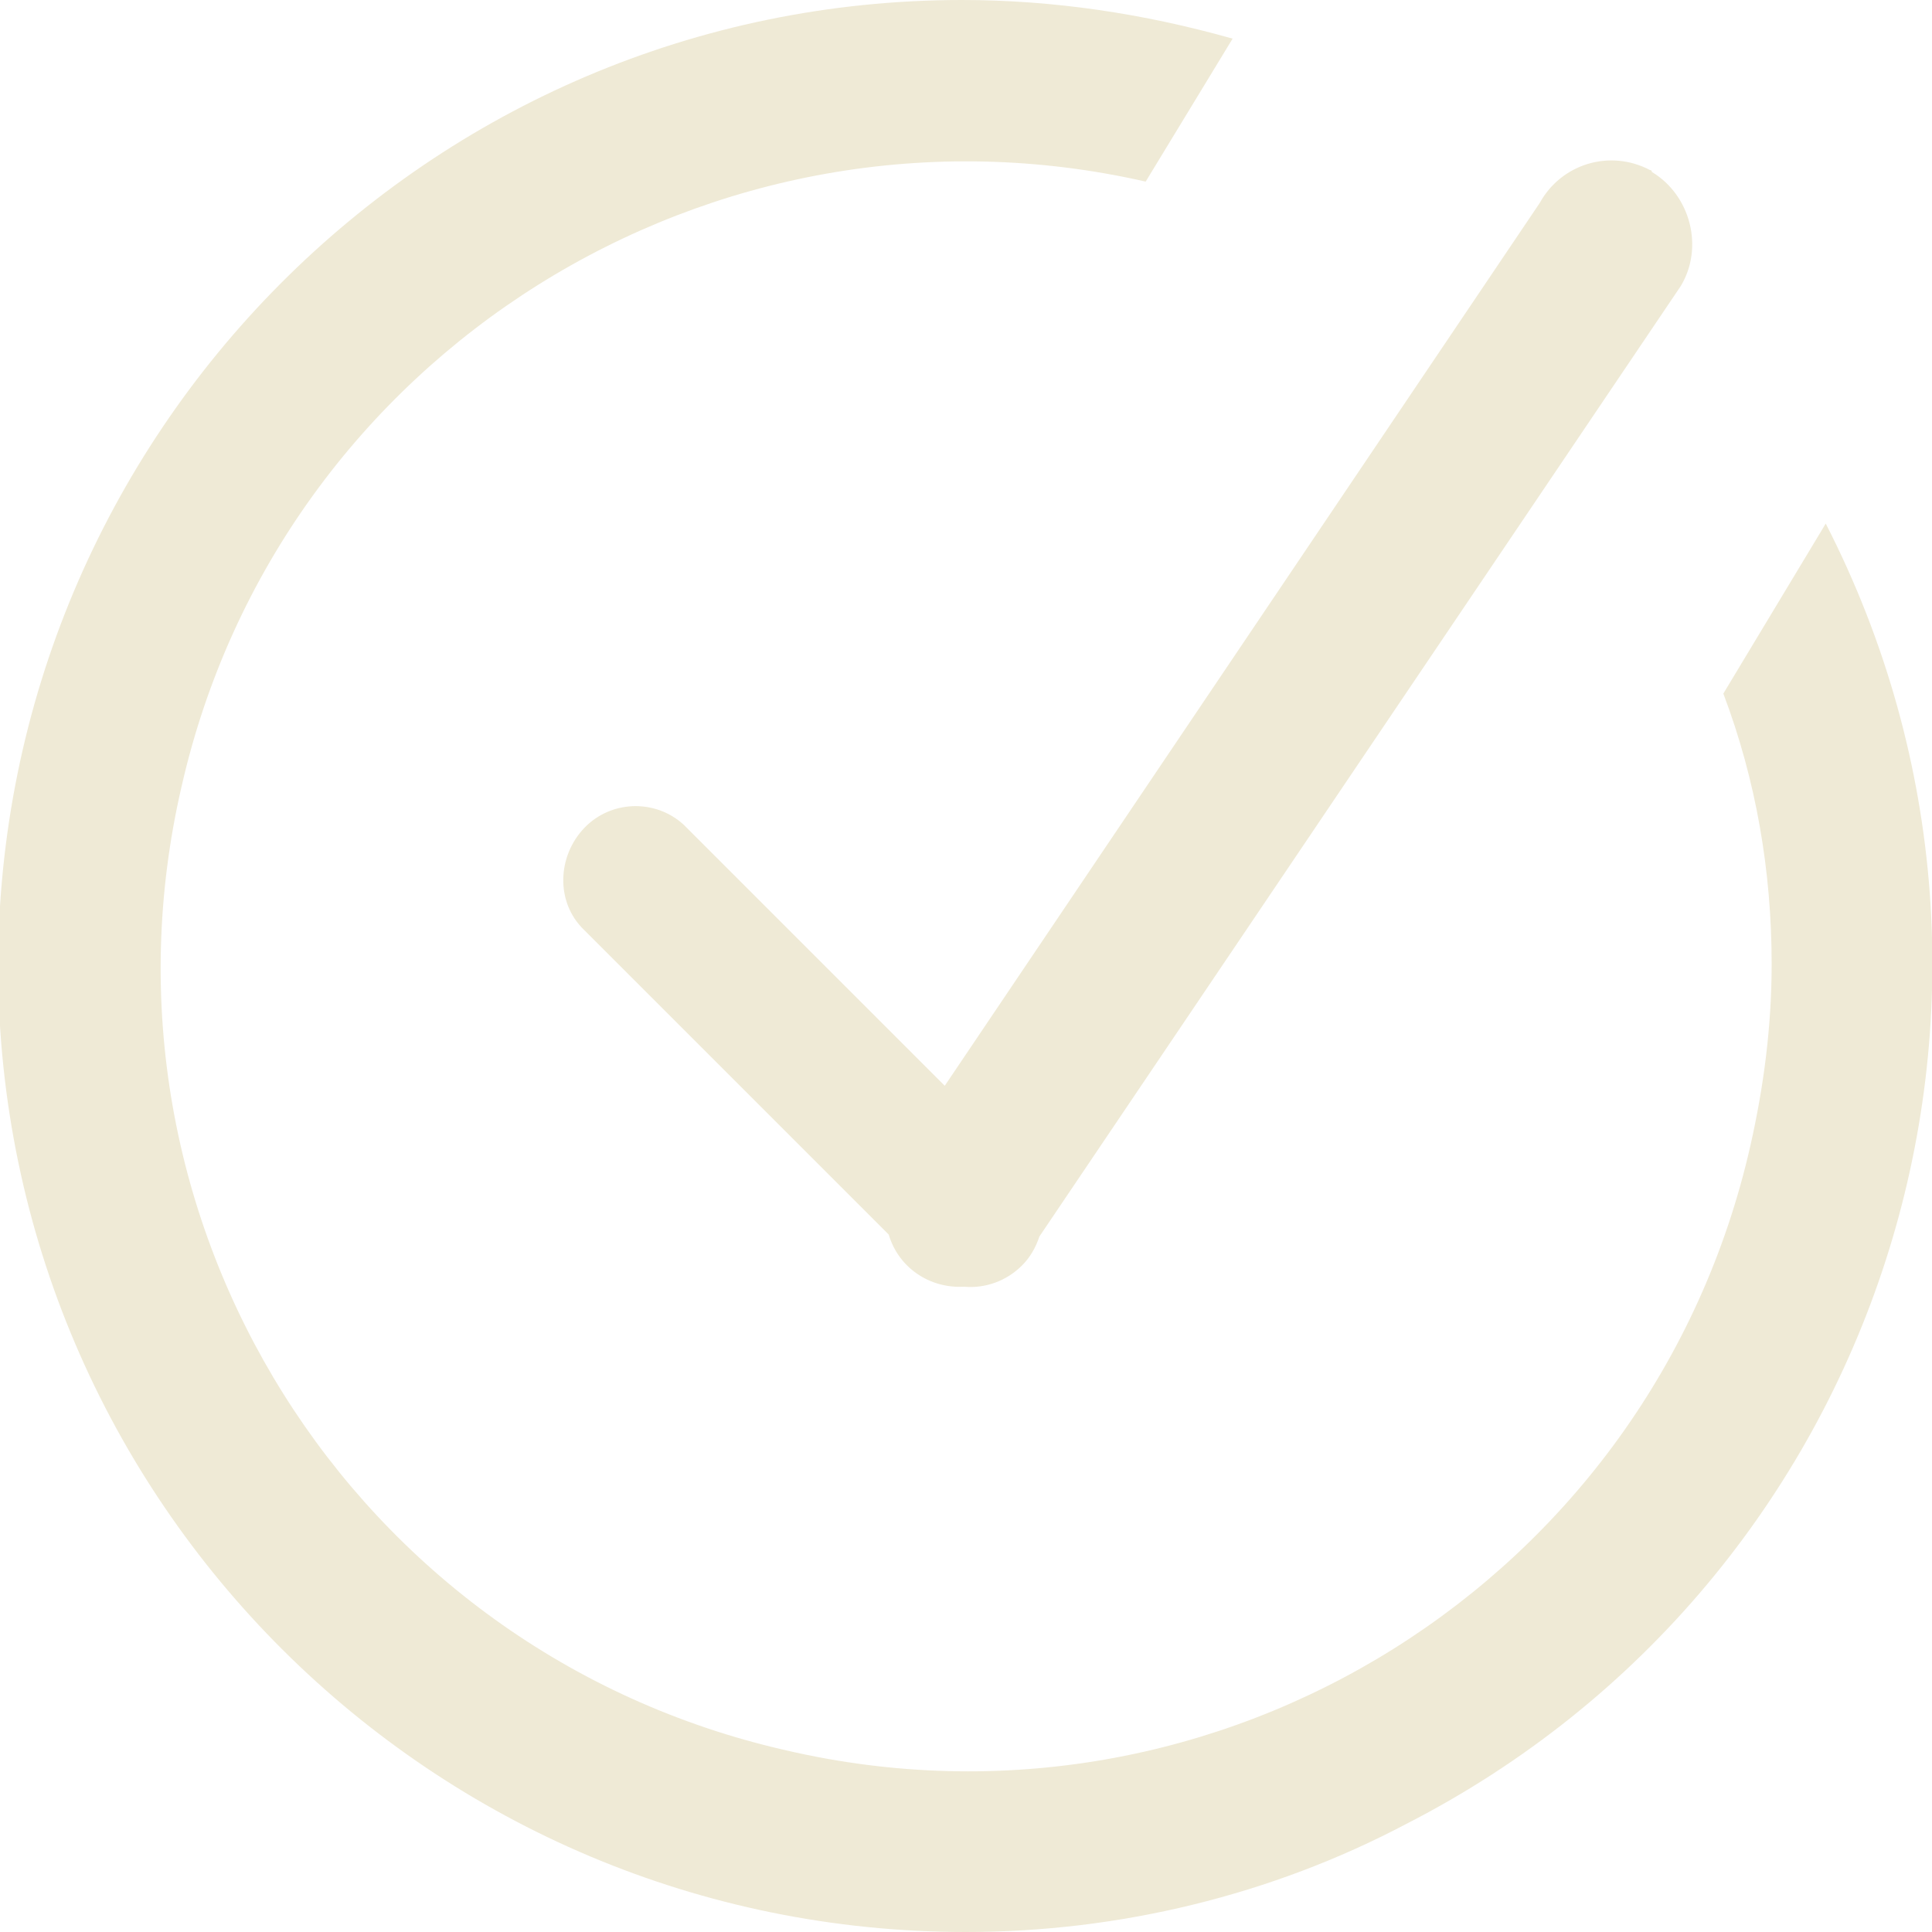 <?xml version="1.0" encoding="utf-8"?>
<!-- Generator: Adobe Illustrator 26.0.3, SVG Export Plug-In . SVG Version: 6.00 Build 0)  -->
<svg version="1.1" id="Layer_1" xmlns="http://www.w3.org/2000/svg" xmlns:xlink="http://www.w3.org/1999/xlink" x="0px" y="0px"
	 viewBox="0 0 100 100" style="enable-background:new 0 0 100 100;" xml:space="preserve">
<style type="text/css">
	.st0{fill-rule:evenodd;clip-rule:evenodd;fill:#EFEAD6;}
</style>
<g id="background">
</g>
<g id="tracer">
</g>
<g id="icon">
	<path id="checkmark" class="st0" d="M50,100C22.4,100,0,77.7-0.1,50.1C-0.1,22.5,22.2,0,49.8,0c4.7,0,9.4,0.7,14,2l-4.5,7.4
		C36.9,4.3,14.5,18.3,9.4,40.7c-5.2,22.4,8.8,44.8,31.3,49.9c22.4,5.2,44.8-8.8,49.9-31.3c0.7-3.1,1.1-6.2,1.1-9.4
		c0-4.8-0.8-9.5-2.5-14l5.3-8.8c12.6,24.6,2.9,54.7-21.7,67.3C65.8,98.1,57.9,100,50,100z M53.8,64c-0.2,0.6-0.5,1.1-0.9,1.5
		c-0.8,0.8-1.9,1.2-3,1.1c-1.8,0.1-3.4-1-3.9-2.7L30.1,48c-1.4-1.5-1.2-3.9,0.3-5.3c1.4-1.3,3.6-1.3,5,0l13.5,13.5l30.8-45.7
		c1.1-2,3.6-2.8,5.7-1.7c0,0,0.1,0,0.1,0.1c2,1.2,2.7,3.9,1.5,5.9L53.8,64z"/>
</g>
</svg>
